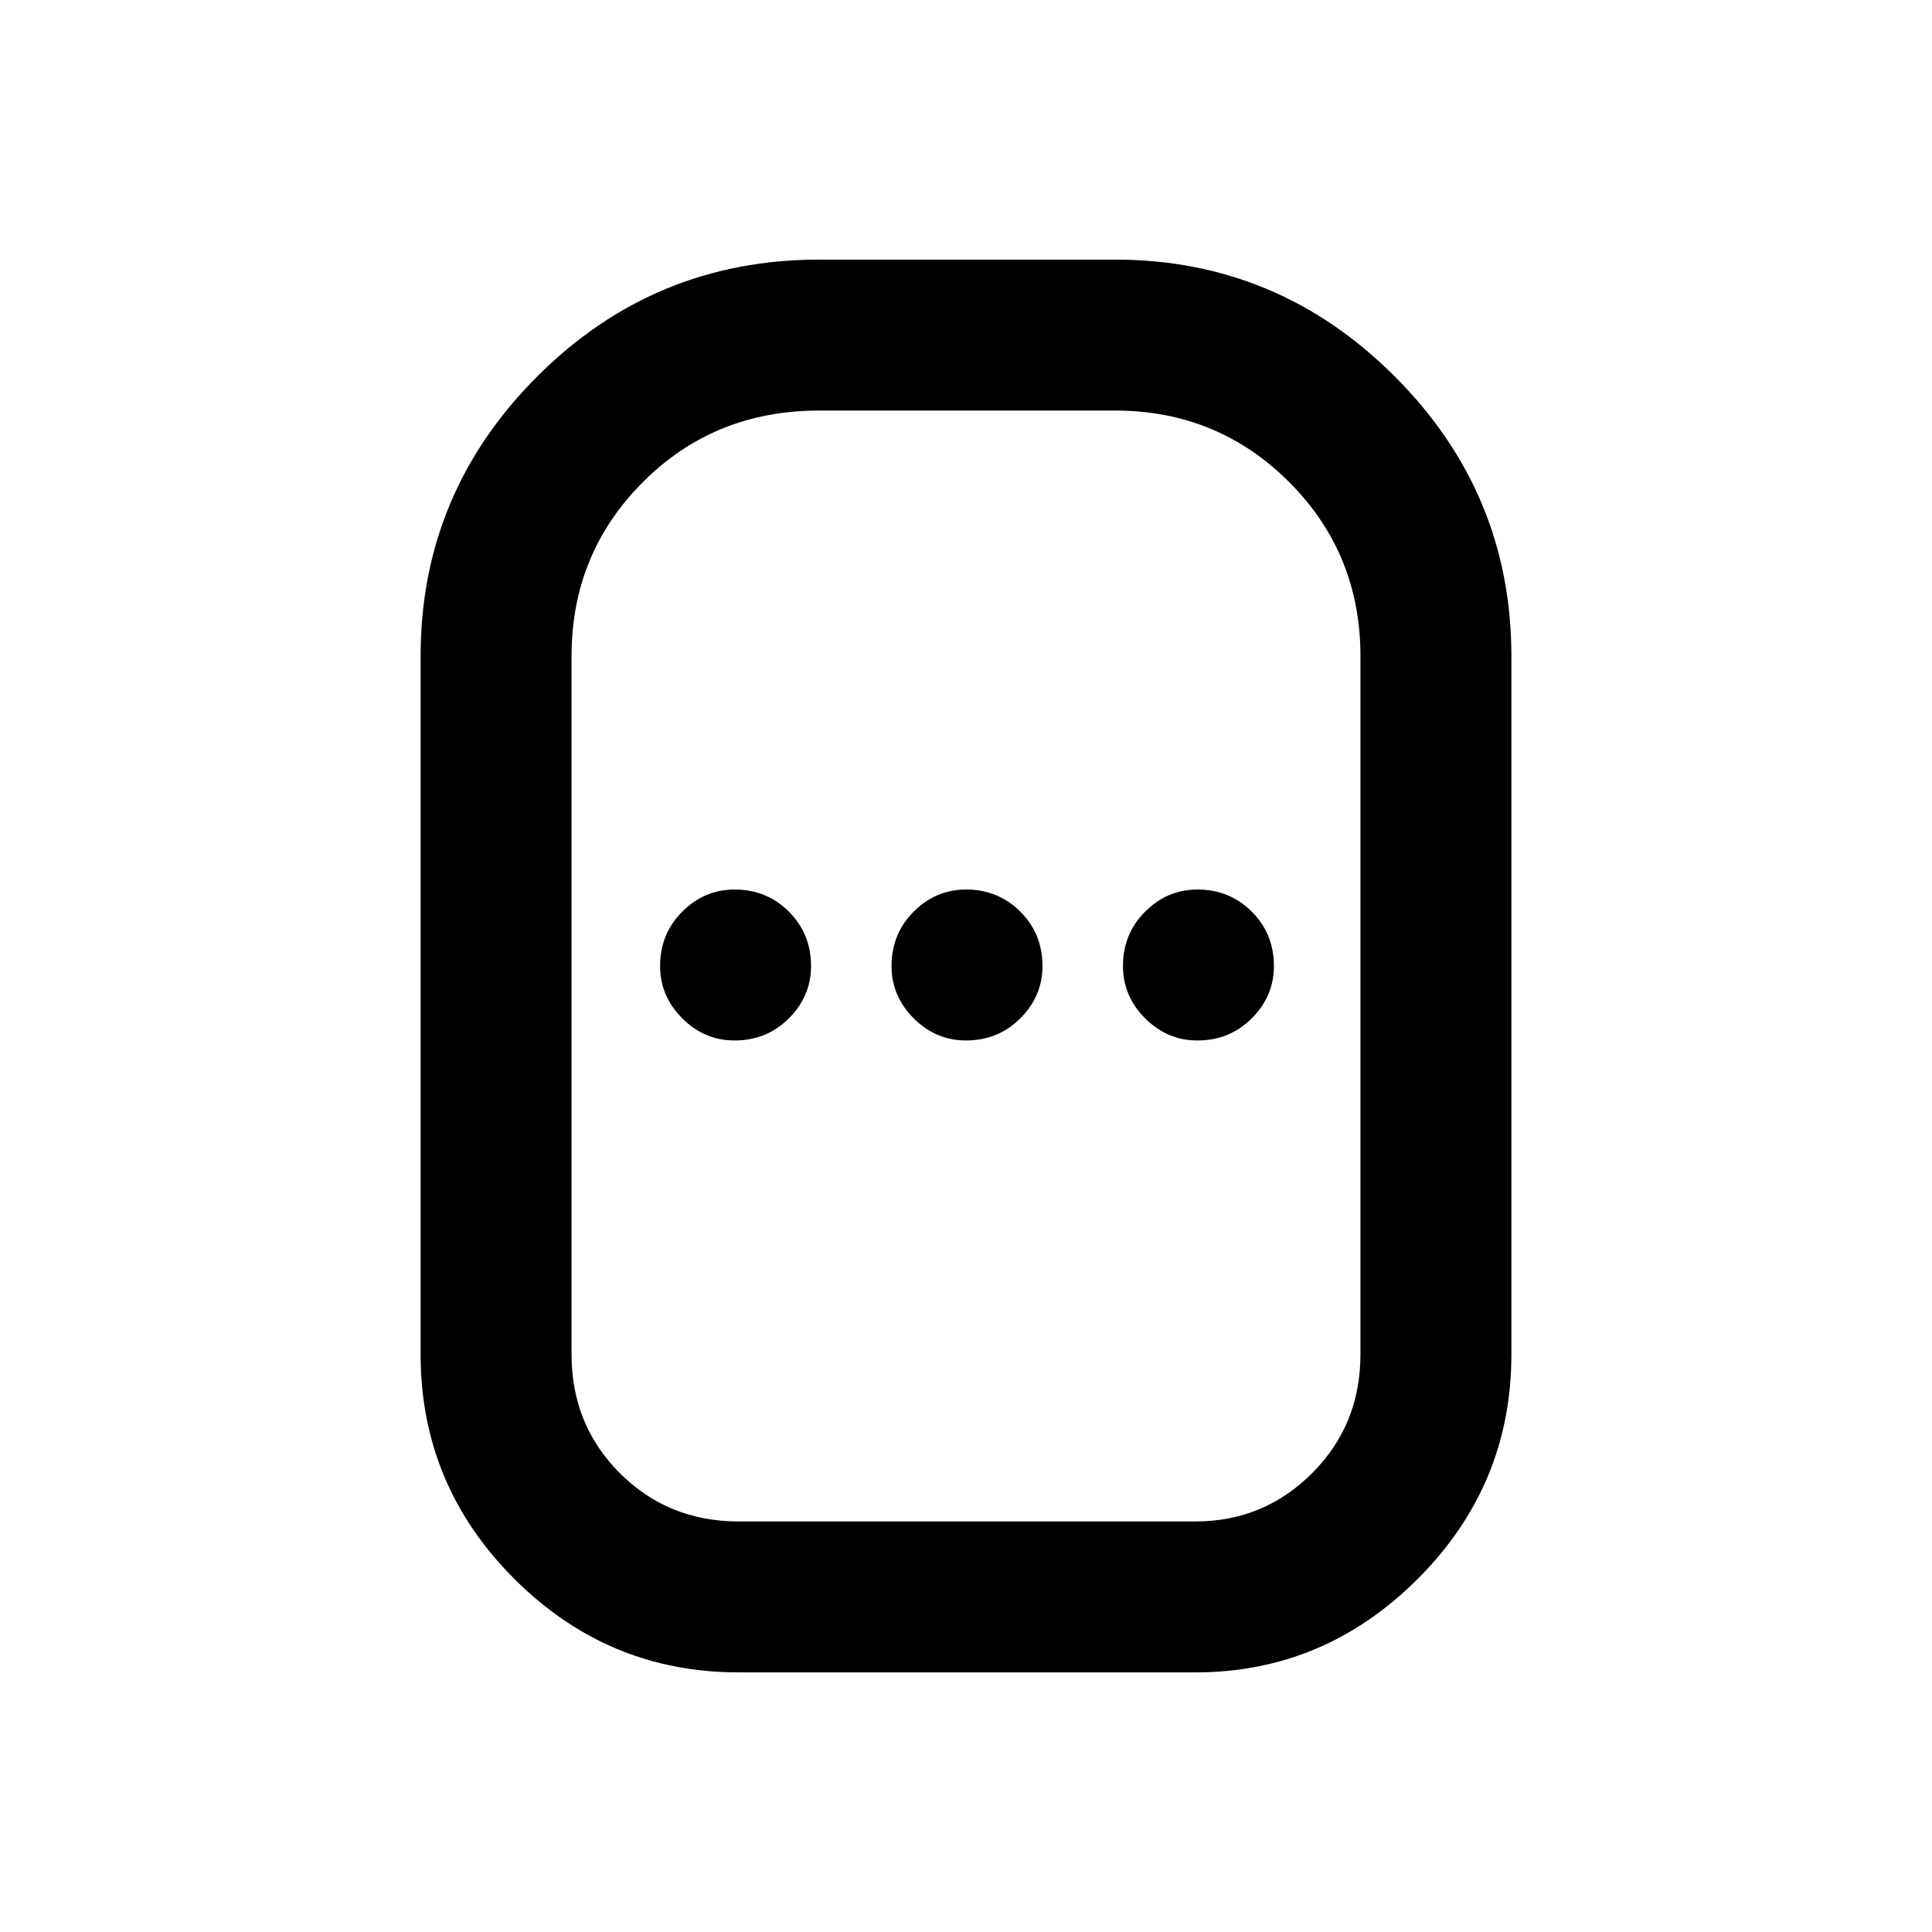 <svg xmlns="http://www.w3.org/2000/svg" height="24" width="24"><path d="M9.175 20.775Q7.55 20.775 6.388 19.612Q5.225 18.45 5.225 16.825V8.15Q5.225 6.125 6.675 4.675Q8.125 3.225 10.175 3.225H13.85Q15.875 3.225 17.325 4.675Q18.775 6.125 18.775 8.15V16.825Q18.775 18.45 17.613 19.612Q16.45 20.775 14.85 20.775ZM9.175 18.9H14.85Q15.7 18.9 16.3 18.3Q16.9 17.7 16.9 16.825V8.15Q16.9 6.875 16.013 5.987Q15.125 5.1 13.85 5.1H10.175Q8.875 5.1 7.988 5.987Q7.1 6.875 7.1 8.15V16.825Q7.1 17.7 7.7 18.3Q8.3 18.9 9.175 18.9ZM9.125 12.925Q9.525 12.925 9.8 12.65Q10.075 12.375 10.075 12Q10.075 11.6 9.8 11.325Q9.525 11.05 9.125 11.05Q8.75 11.05 8.475 11.325Q8.2 11.6 8.2 12Q8.2 12.375 8.475 12.65Q8.75 12.925 9.125 12.925ZM12 12.925Q12.4 12.925 12.675 12.65Q12.95 12.375 12.95 12Q12.95 11.6 12.675 11.325Q12.4 11.05 12 11.05Q11.625 11.05 11.35 11.325Q11.075 11.6 11.075 12Q11.075 12.375 11.35 12.65Q11.625 12.925 12 12.925ZM14.875 12.925Q15.275 12.925 15.55 12.65Q15.825 12.375 15.825 12Q15.825 11.6 15.55 11.325Q15.275 11.05 14.875 11.05Q14.5 11.05 14.225 11.325Q13.95 11.6 13.95 12Q13.95 12.375 14.225 12.65Q14.5 12.925 14.875 12.925ZM12 12Q12 12 12 12Q12 12 12 12Q12 12 12 12Q12 12 12 12Q12 12 12 12Q12 12 12 12Q12 12 12 12Q12 12 12 12Z"/></svg>